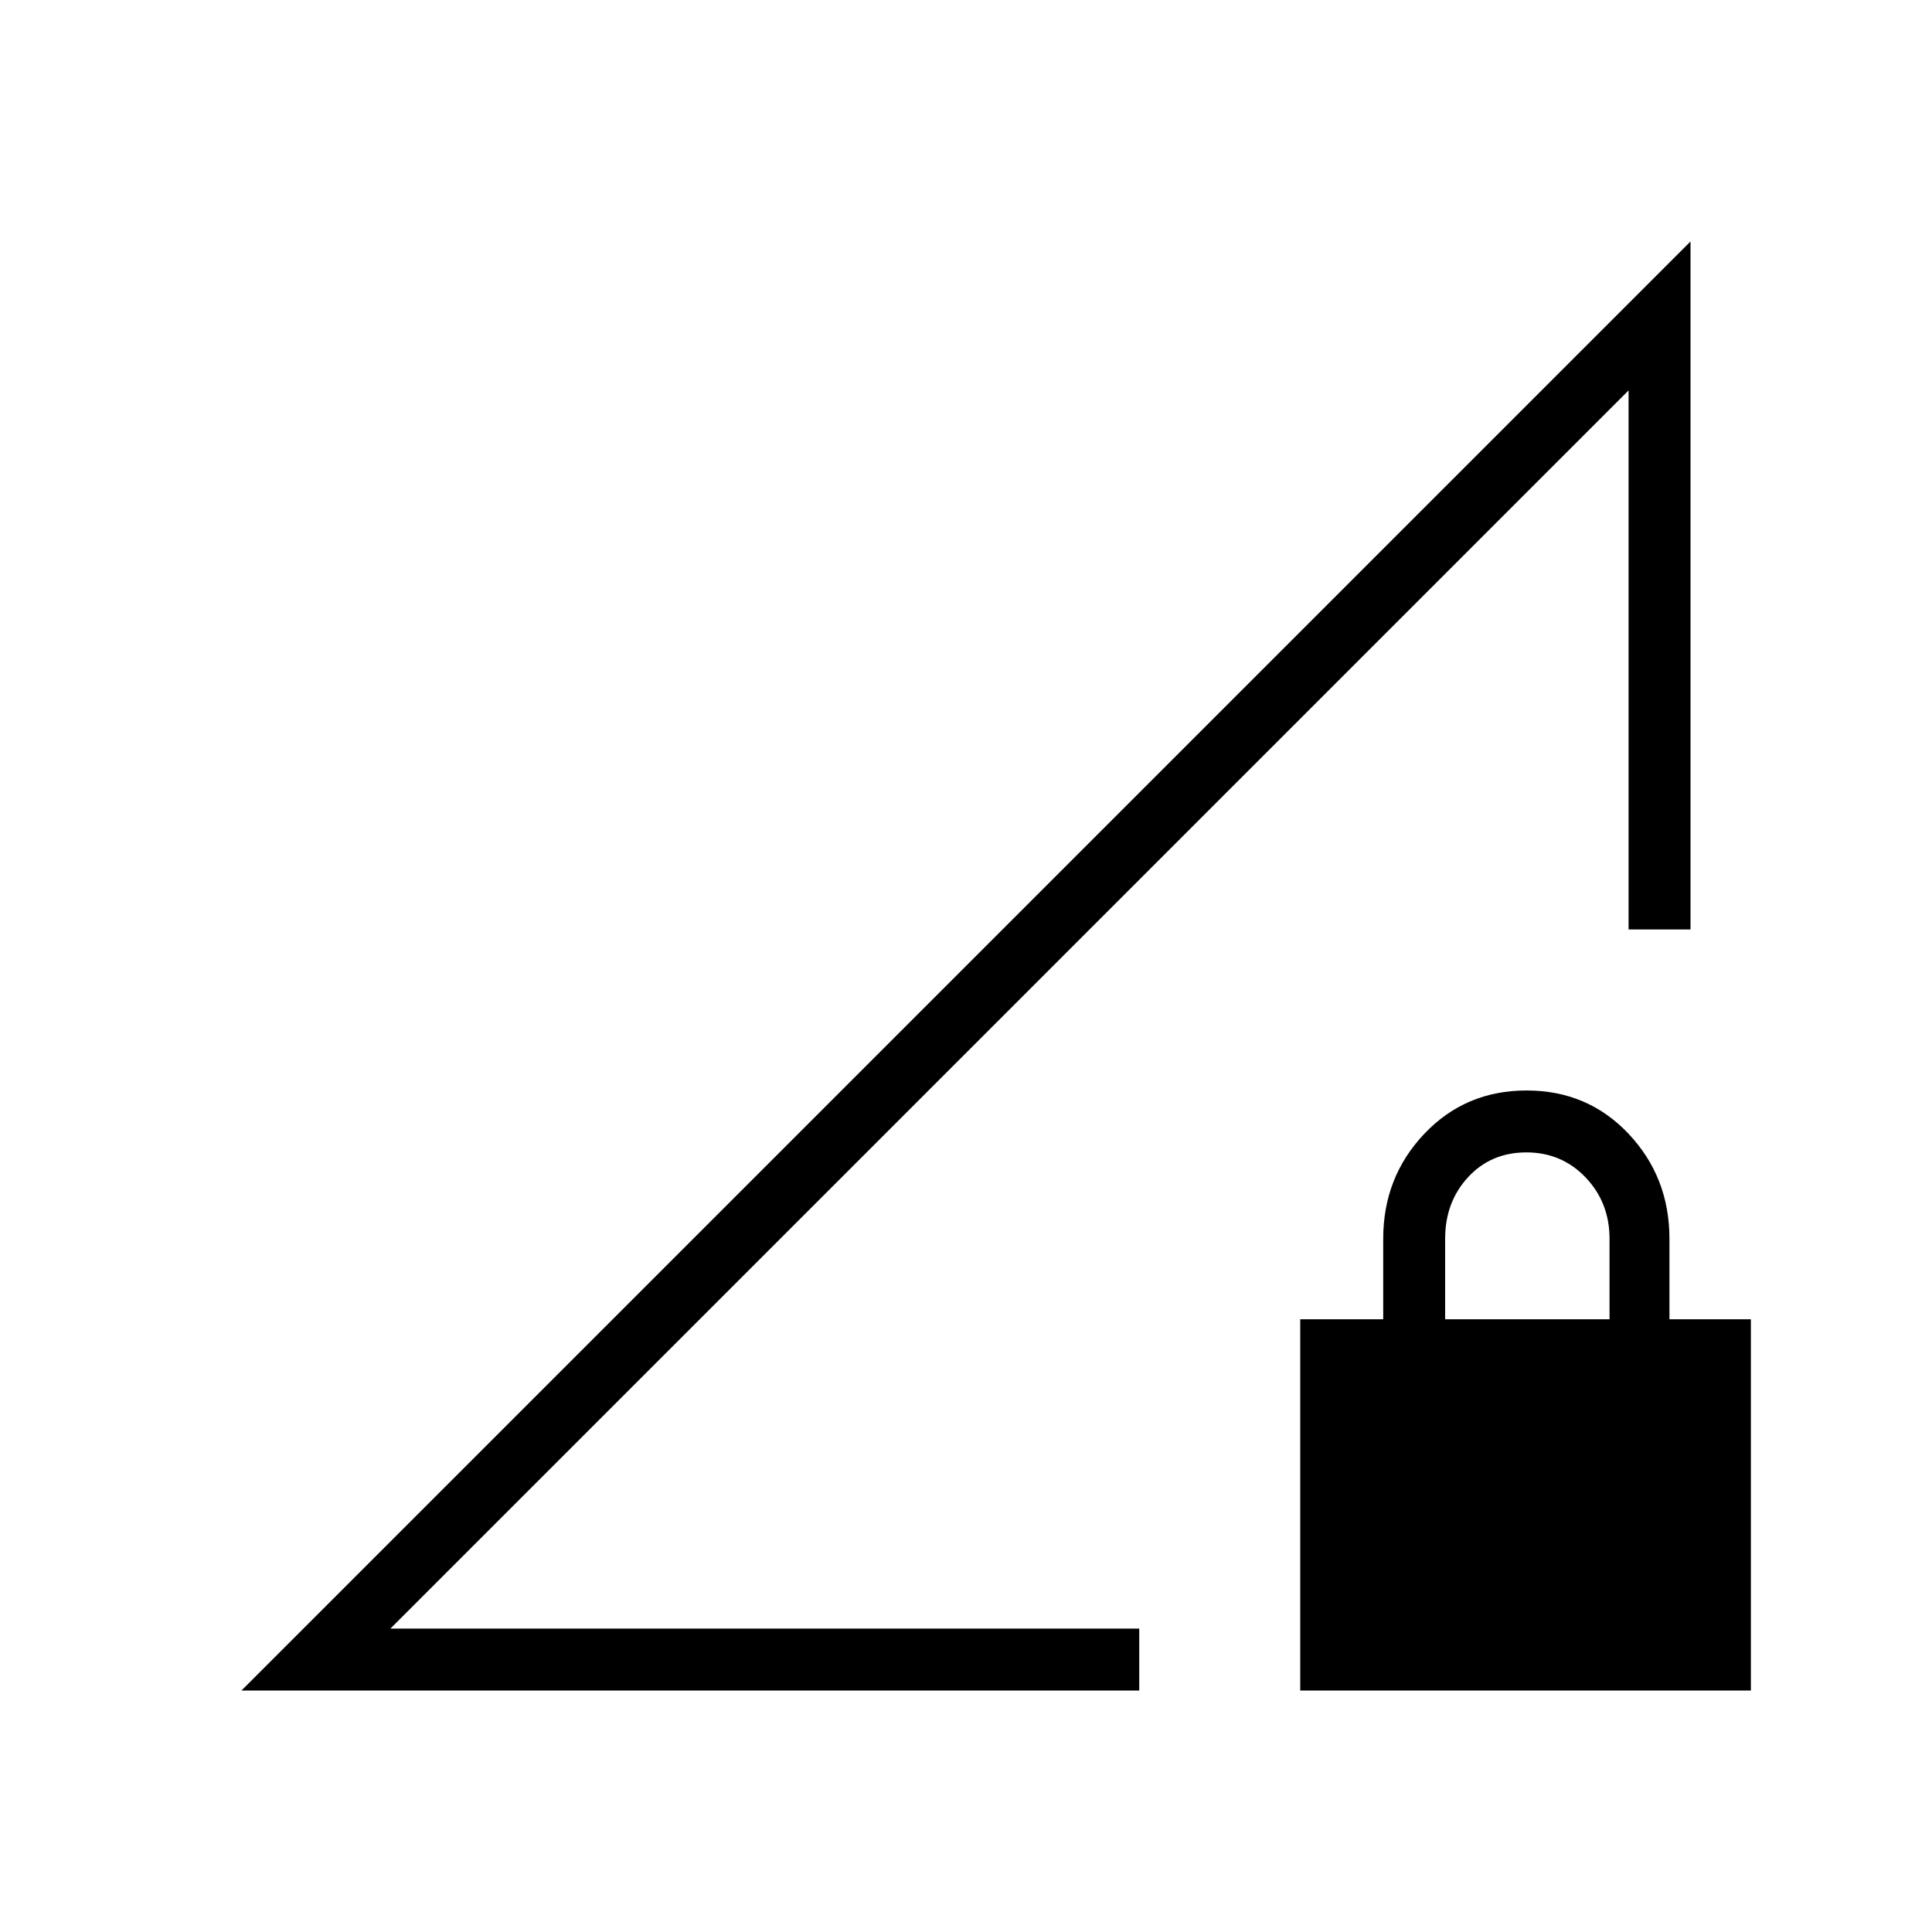 <svg xmlns="http://www.w3.org/2000/svg" height="48" viewBox="0 -960 960 960" width="48"><path d="m120-120 720-720v341.85h-30.77V-766L194-150.77h372.08V-120H120Zm526.08 0v-184.46h41.23v-40q0-30.62 20.42-52.16 20.42-21.53 50.81-21.53 30.38 0 50.69 21.53 20.31 21.54 20.31 52.16v40H870V-120H646.08Zm72-184.46h81.69v-40q0-18.01-11.89-30.47-11.88-12.45-29.46-12.45-17.57 0-28.96 12.34-11.38 12.34-11.38 30.58v40ZM194-150.77 809.23-766Q669.91-626.61 501.62-458.38 333.32-290.16 194-150.77Z"/></svg>